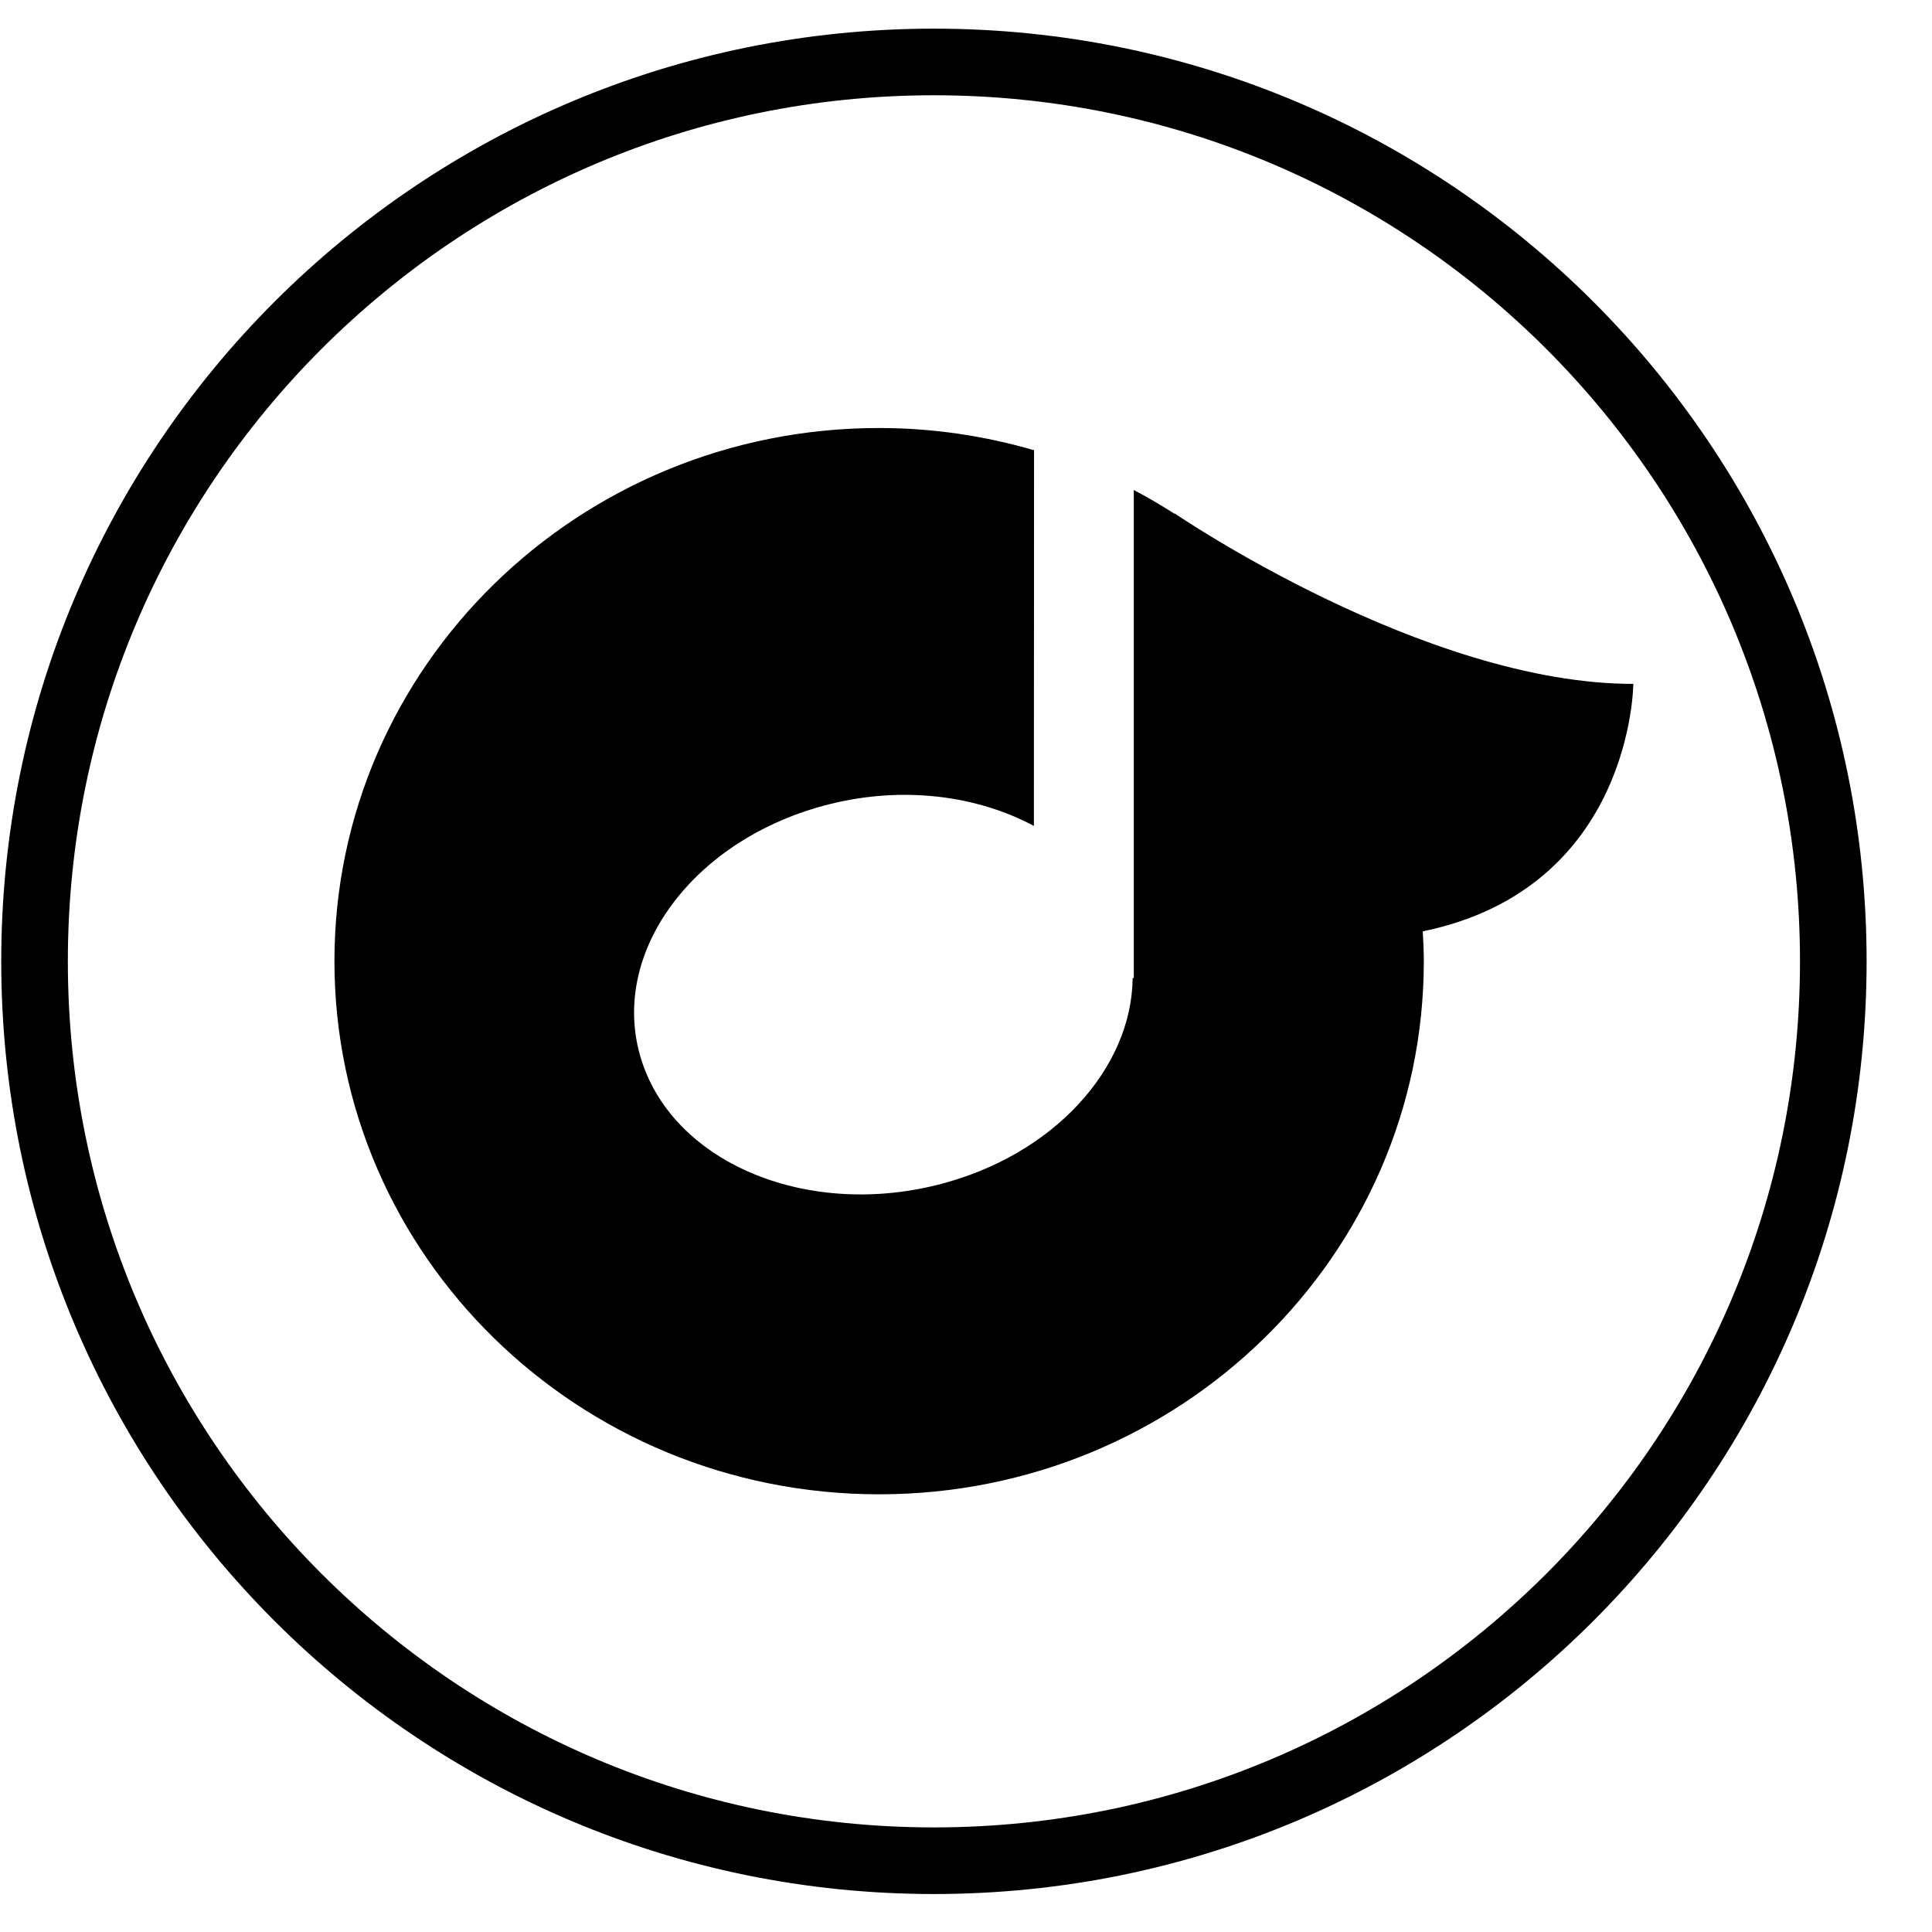 <?xml version="1.0" encoding="UTF-8" standalone="no"?>
<svg width="58px" height="58px" viewBox="0 0 58 58" version="1.1" xmlns="http://www.w3.org/2000/svg" xmlns:xlink="http://www.w3.org/1999/xlink" xmlns:sketch="http://www.bohemiancoding.com/sketch/ns">
    <!-- Generator: Sketch 3.0.4 (8053) - http://www.bohemiancoding.com/sketch -->
    <title>1274-rdio</title>
    <desc>Created with Sketch.</desc>
    <defs></defs>
    <g id="Page-1" stroke="none" stroke-width="1" fill="none" fill-rule="evenodd" sketch:type="MSPage">
        <g id="Glyphish-8-Icons" sketch:type="MSArtboardGroup" transform="translate(-308, -1651)" fill="#000000">
            <g id="1274-rdio" sketch:type="MSLayerGroup" transform="translate(308.037, 1651.86)">
                <g id="_x31_274-rdio_x40_2x.png" sketch:type="MSShapeGroup">
                    <path d="M35.223,14.55 L35.229,14.567 C34.829,14.313 34.422,14.07 34,13.851 L34,28.5 L33.966,28.5 C33.94,31.22 31.583,33.837 28.117,34.708 C24.082,35.723 20.081,33.987 19.18,30.833 C18.279,27.679 20.819,24.299 24.854,23.285 C27.096,22.722 29.307,23.029 31.001,23.935 L31.006,12.656 C29.531,12.227 27.972,11.989 26.355,11.989 C17.324,11.989 10.003,19.155 10.003,27.995 C10.004,36.834 17.325,44 26.355,44 C35.385,44 42.707,36.834 42.707,27.995 C42.707,27.694 42.692,27.397 42.675,27.1 C48.976,25.802 48.996,19.671 48.996,19.671 C42.707,19.672 35.223,14.55 35.223,14.55 L35.223,14.55 Z M28,0 C12.536,0 0,12.536 0,28 C0,43.464 12.536,56 28,56 C43.464,56 56,43.464 56,28 C56,12.536 43.464,0 28,0 L28,0 Z M28,54 C13.641,54 2,42.359 2,28 C2,13.641 13.641,2 28,2 C42.359,2 54,13.641 54,28 C54,42.359 42.359,54 28,54 L28,54 Z" id="Shape"></path>
                </g>
            </g>
        </g>
    </g>
</svg>